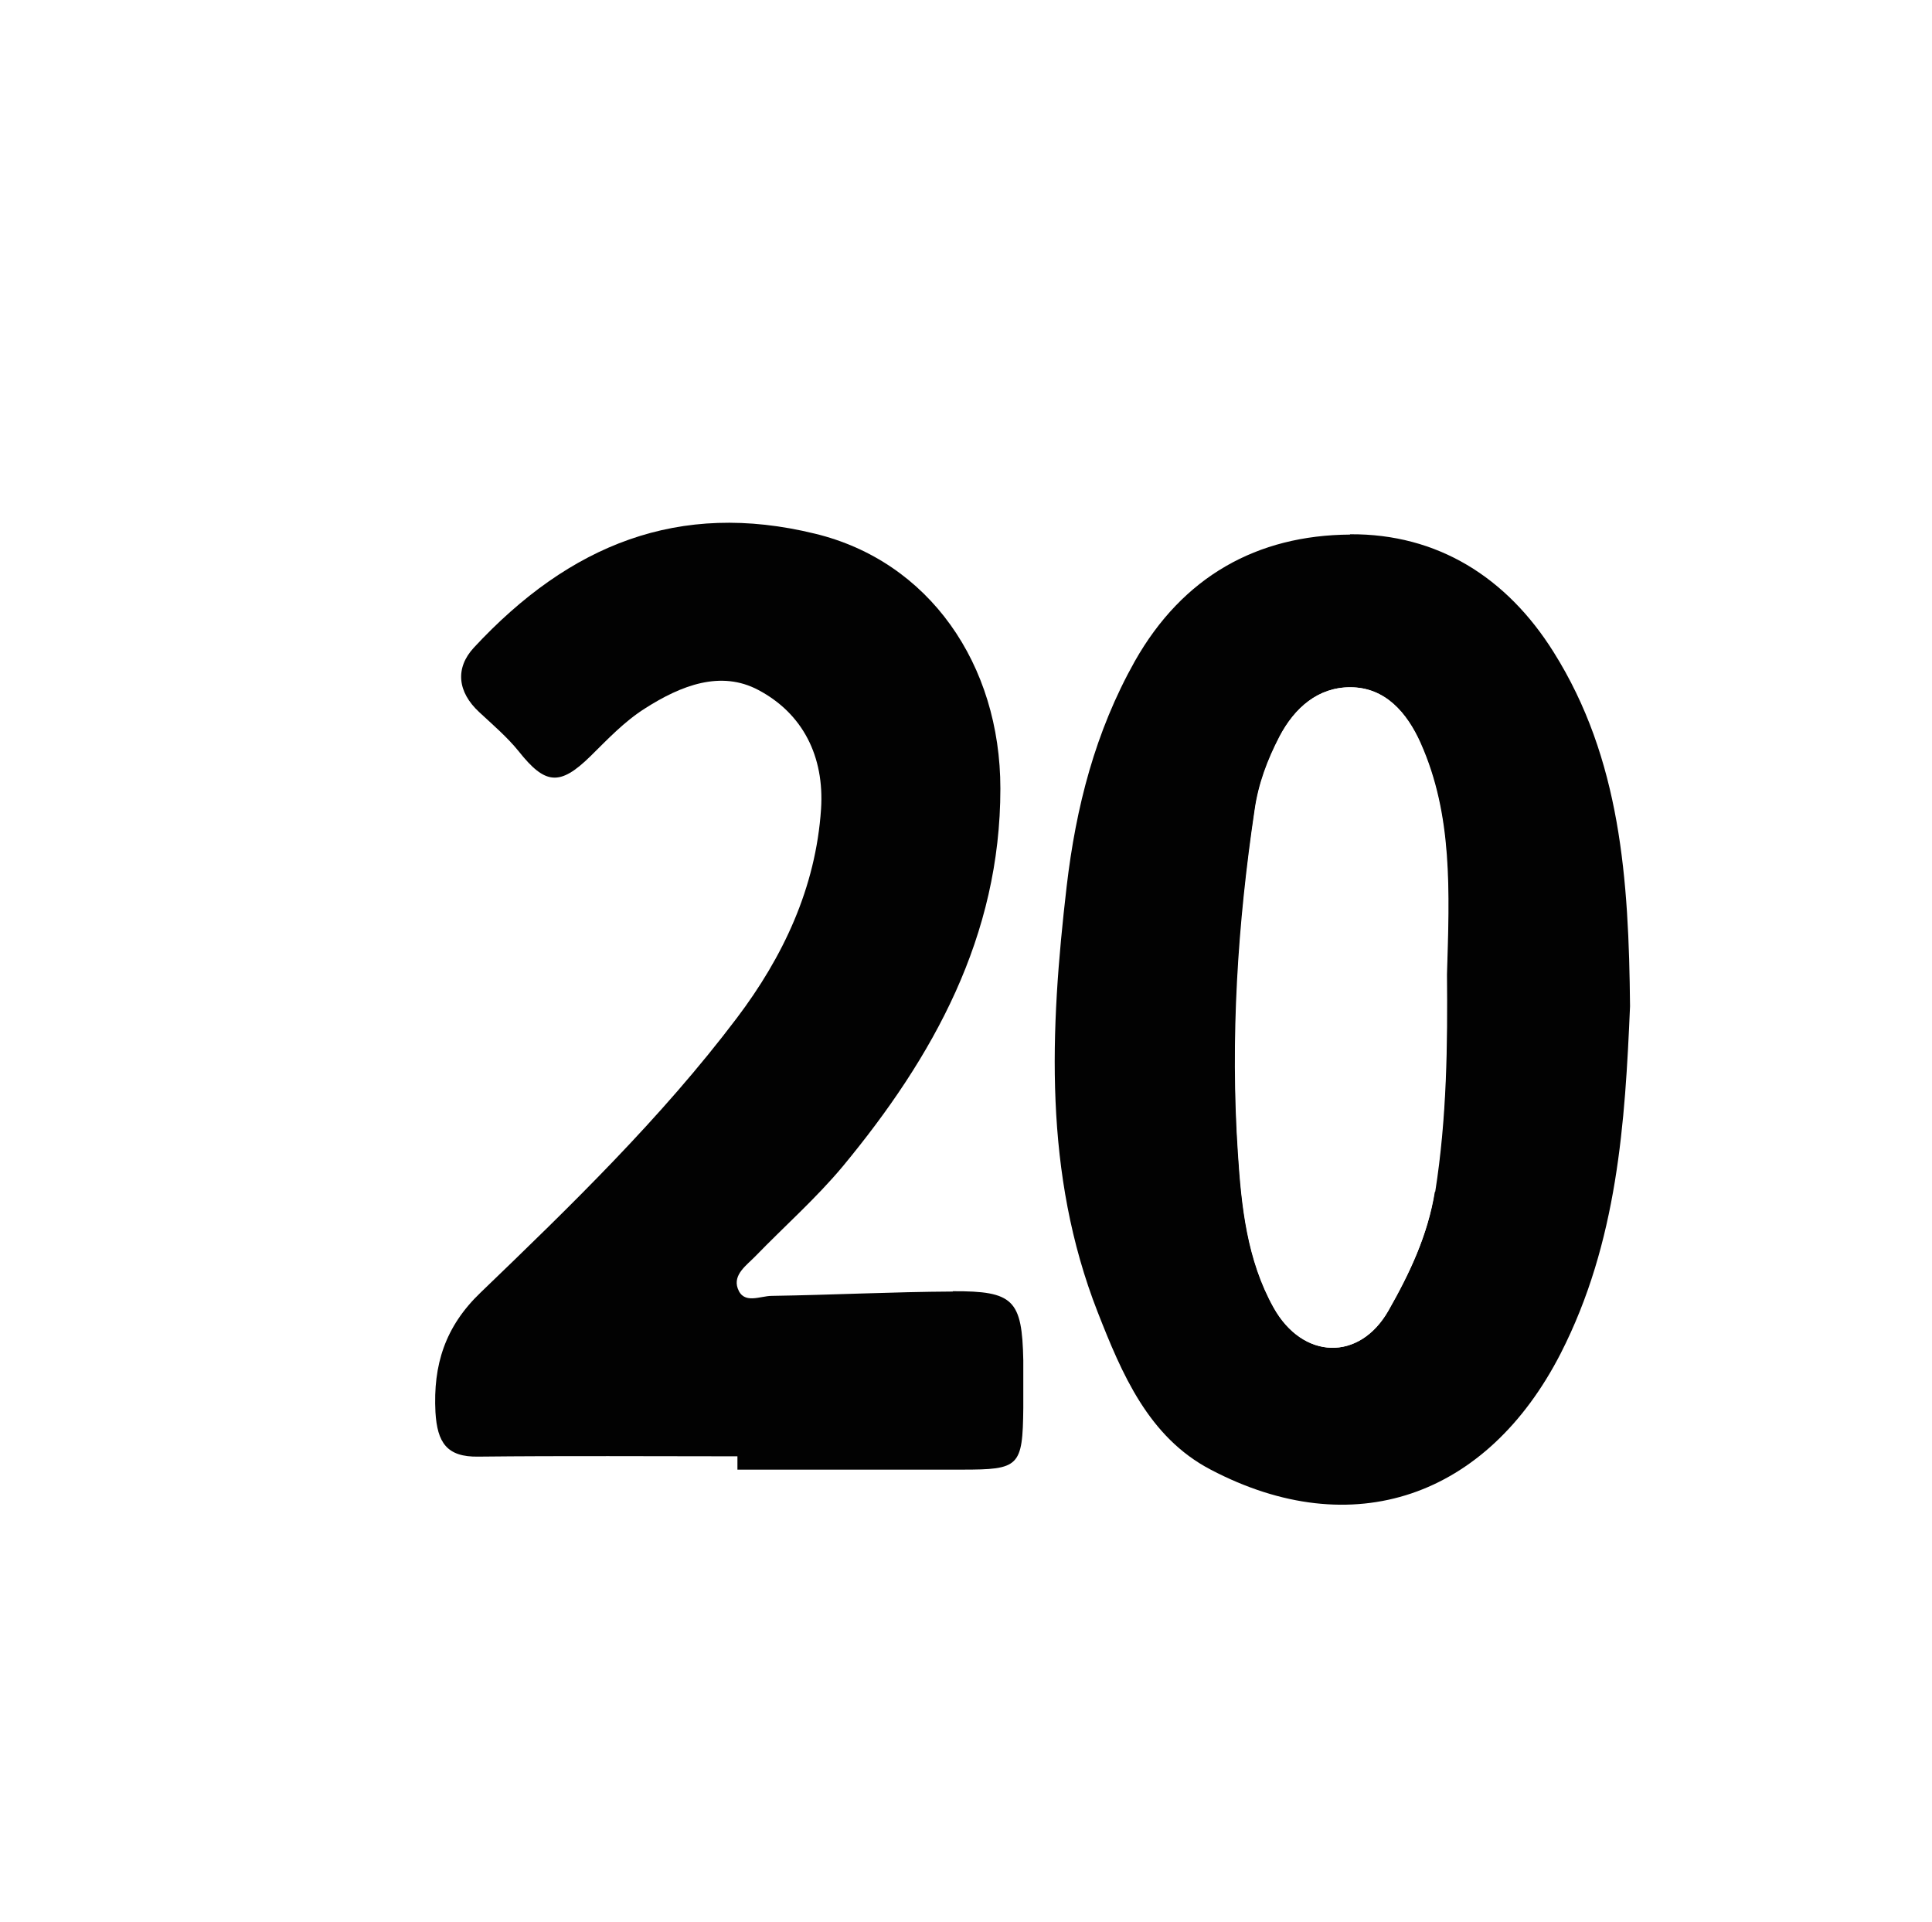 <?xml version="1.0" encoding="UTF-8"?>
<svg id="Layer_2" data-name="Layer 2" xmlns="http://www.w3.org/2000/svg" xmlns:xlink="http://www.w3.org/1999/xlink" viewBox="0 0 62.38 62.05">
  <defs>
    <style>
      .cls-1 {
        fill: #fff;
      }

      .cls-2 {
        fill: #020202;
      }

      .cls-3 {
        filter: url(#drop-shadow-1);
      }
    </style>
    <filter id="drop-shadow-1" filterUnits="userSpaceOnUse">
      <feOffset dx="1.42" dy="1.42"/>
      <feGaussianBlur result="blur" stdDeviation="5"/>
      <feFlood flood-color="#231916" flood-opacity=".5"/>
      <feComposite in2="blur" operator="in"/>
      <feComposite in="SourceGraphic"/>
    </filter>
  </defs>
  <g id="bg">
    <g id="_39" data-name="39">
      <g class="cls-3">
        <path class="cls-1" d="M28.23,.09C14.34,1.01-1.33,13.55,.09,33.5c1.1,15.45,14.37,28.48,30.46,28.52,17.93,.65,33.23-14.77,31.73-33.32C61.06,13.59,48.68-1.27,28.23,.09Zm1.41,45.95c-2.42-.01-4.83,0-7.25,0,0-.14,0-.29,0-.43-2.79,0-5.58-.02-8.36,.01-1.03,.01-1.34-.46-1.39-1.43-.09-1.54,.31-2.77,1.46-3.87,2.92-2.8,5.83-5.62,8.27-8.86,1.49-1.97,2.55-4.2,2.72-6.75,.11-1.7-.59-3.09-2.02-3.84-1.22-.65-2.5-.15-3.66,.59-.68,.43-1.21,1-1.77,1.55-.99,.96-1.46,.9-2.31-.16-.37-.47-.84-.86-1.28-1.27-.7-.65-.78-1.42-.17-2.08,3.1-3.34,6.62-4.75,11.01-3.68,3.69,.9,5.99,4.23,5.99,8.23,0,4.77-2.17,8.66-5.09,12.2-.86,1.04-1.88,1.93-2.82,2.9-.28,.29-.73,.59-.57,1.04,.19,.53,.72,.25,1.1,.24,1.95-.03,3.9-.12,5.85-.14,1.97-.01,2.24,.28,2.28,2.23,.01,.51,0,1.02,0,1.54-.02,1.9-.14,2-1.98,1.99Zm19.33-3.74c-2.38,4.64-6.71,6.16-11.3,3.75-2.02-1.06-2.87-3.1-3.65-5.09-1.75-4.47-1.54-9.09-1-13.74,.3-2.56,.92-5,2.2-7.27,1.54-2.75,3.95-4.07,6.95-4.09,2.83-.02,5.06,1.39,6.57,3.8,2.17,3.45,2.43,7.34,2.47,11.44-.16,3.74-.4,7.62-2.24,11.21Z"/>
        <path class="cls-2" d="M42.17,15.84c-3,.02-5.4,1.35-6.95,4.09-1.28,2.28-1.9,4.71-2.2,7.27-.54,4.65-.75,9.27,1,13.74,.78,1.99,1.64,4.04,3.65,5.09,4.59,2.41,8.92,.89,11.3-3.75,1.84-3.6,2.08-7.47,2.24-11.21-.04-4.1-.3-7.99-2.47-11.44-1.51-2.41-3.75-3.82-6.57-3.8Zm2.74,21.21c-.23,1.41-.82,2.65-1.5,3.85-.94,1.64-2.76,1.58-3.7-.1-.86-1.54-1.04-3.28-1.15-4.98-.24-3.71,0-7.42,.54-11.1,.12-.84,.42-1.61,.8-2.36,.48-.93,1.24-1.59,2.28-1.59,1.13,0,1.83,.82,2.27,1.8,1.04,2.33,.93,4.8,.85,7.47,.02,2.21,0,4.62-.38,7.02Z"/>
        <path class="cls-2" d="M29.35,40.28c-1.95,.01-3.9,.11-5.85,.14-.38,0-.91,.29-1.1-.24-.16-.45,.29-.75,.57-1.04,.94-.97,1.96-1.87,2.82-2.9,2.93-3.54,5.09-7.43,5.09-12.2,0-4.01-2.3-7.34-5.99-8.23-4.38-1.07-7.91,.34-11.01,3.68-.61,.66-.53,1.43,.17,2.08,.44,.41,.91,.81,1.28,1.27,.85,1.07,1.32,1.13,2.31,.16,.56-.55,1.09-1.12,1.77-1.55,1.16-.74,2.44-1.24,3.66-.59,1.43,.76,2.13,2.14,2.02,3.84-.17,2.55-1.23,4.78-2.72,6.75-2.44,3.23-5.36,6.06-8.27,8.86-1.15,1.1-1.54,2.34-1.46,3.87,.06,.97,.36,1.45,1.39,1.43,2.79-.03,5.58-.01,8.36-.01,0,.14,0,.29,0,.43,2.42,0,4.83,0,7.25,0,1.85,0,1.96-.09,1.98-1.99,0-.51,0-1.02,0-1.54-.04-1.95-.31-2.24-2.28-2.23Z"/>
        <path class="cls-1" d="M44.44,22.57c-.44-.98-1.14-1.8-2.27-1.8-1.03,0-1.79,.66-2.28,1.59-.39,.75-.68,1.52-.8,2.36-.55,3.68-.79,7.39-.54,11.1,.11,1.7,.29,3.44,1.15,4.98,.94,1.68,2.77,1.74,3.7,.1,.69-1.2,1.28-2.44,1.5-3.85,.39-2.4,.4-4.81,.38-7.02,.09-2.67,.19-5.14-.85-7.47Z"/>
      </g>
    </g>
  </g>
</svg>